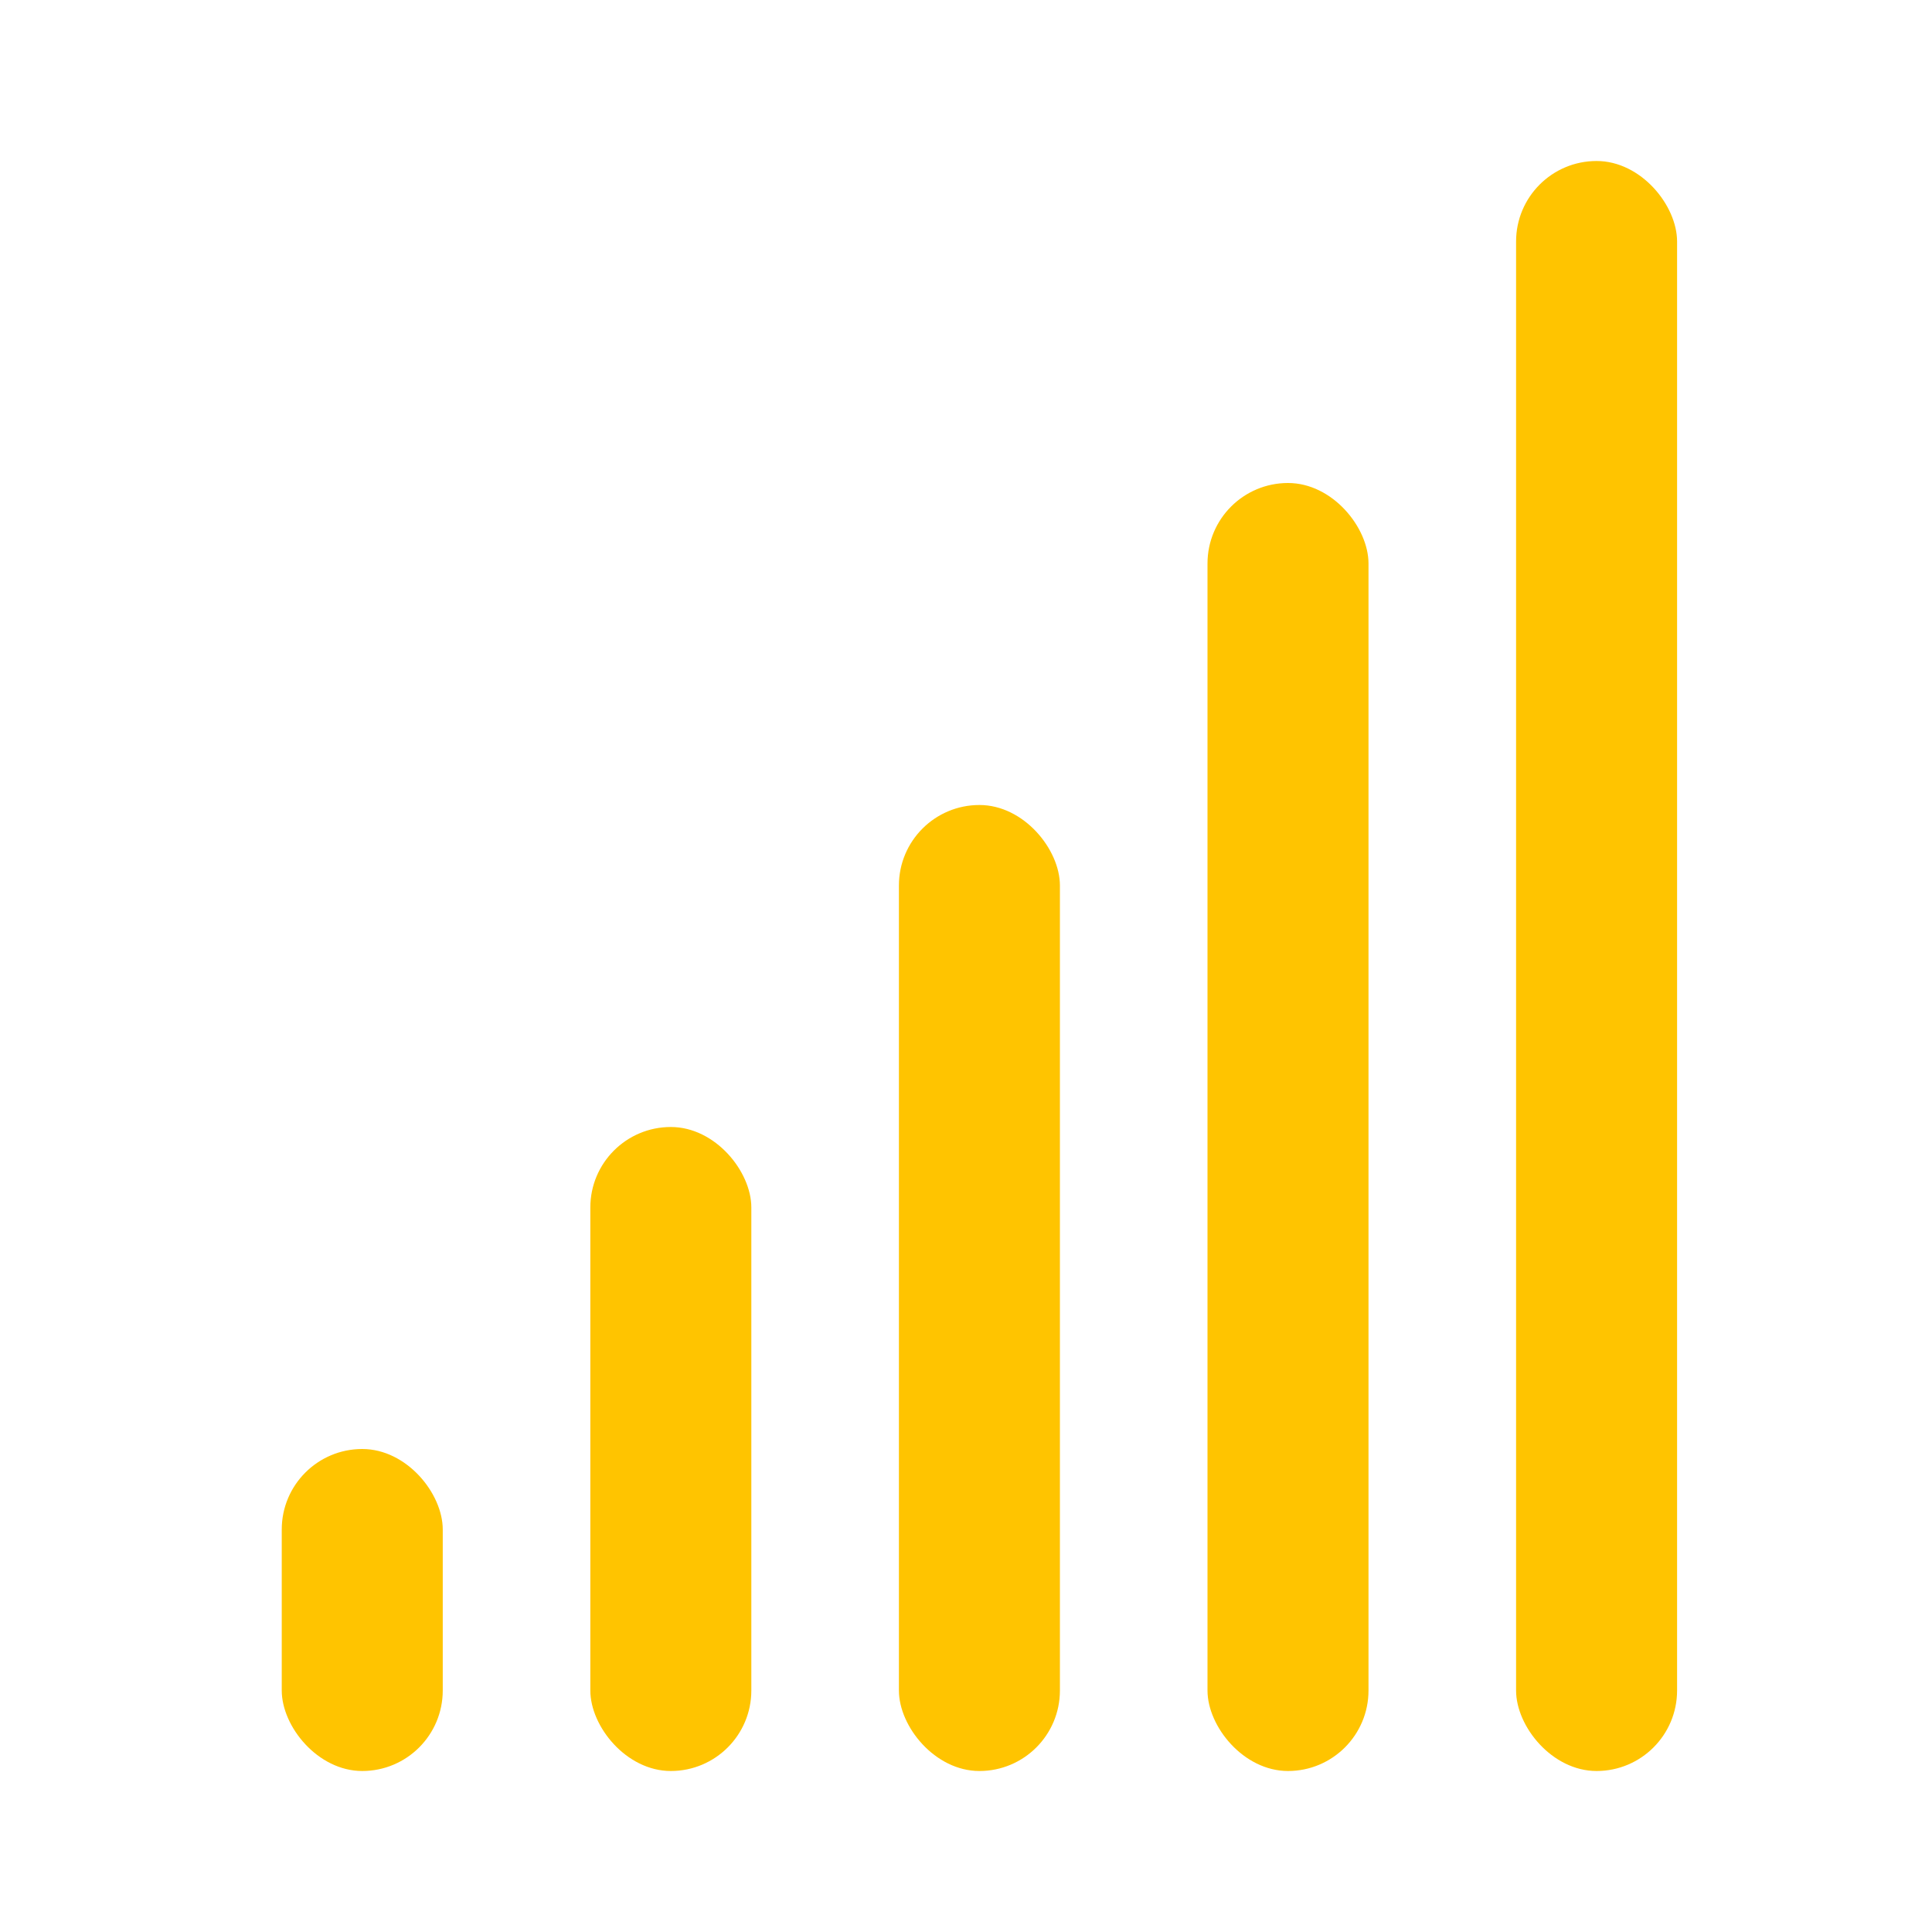 <svg width="144" height="144" viewBox="0 0 144 144" fill="none" xmlns="http://www.w3.org/2000/svg">
<rect x="113" y="12" width="12" height="120" rx="6" fill="#FFC400"/>
<rect x="90" y="36" width="12" height="96" rx="6" fill="#FFC400"/>
<rect x="67" y="60" width="12" height="72" rx="6" fill="#FFC400"/>
<rect x="44" y="84" width="12" height="48" rx="6" fill="#FFC400"/>
<rect x="21" y="108" width="12" height="24" rx="6" fill="#FFC400"/>
</svg>
